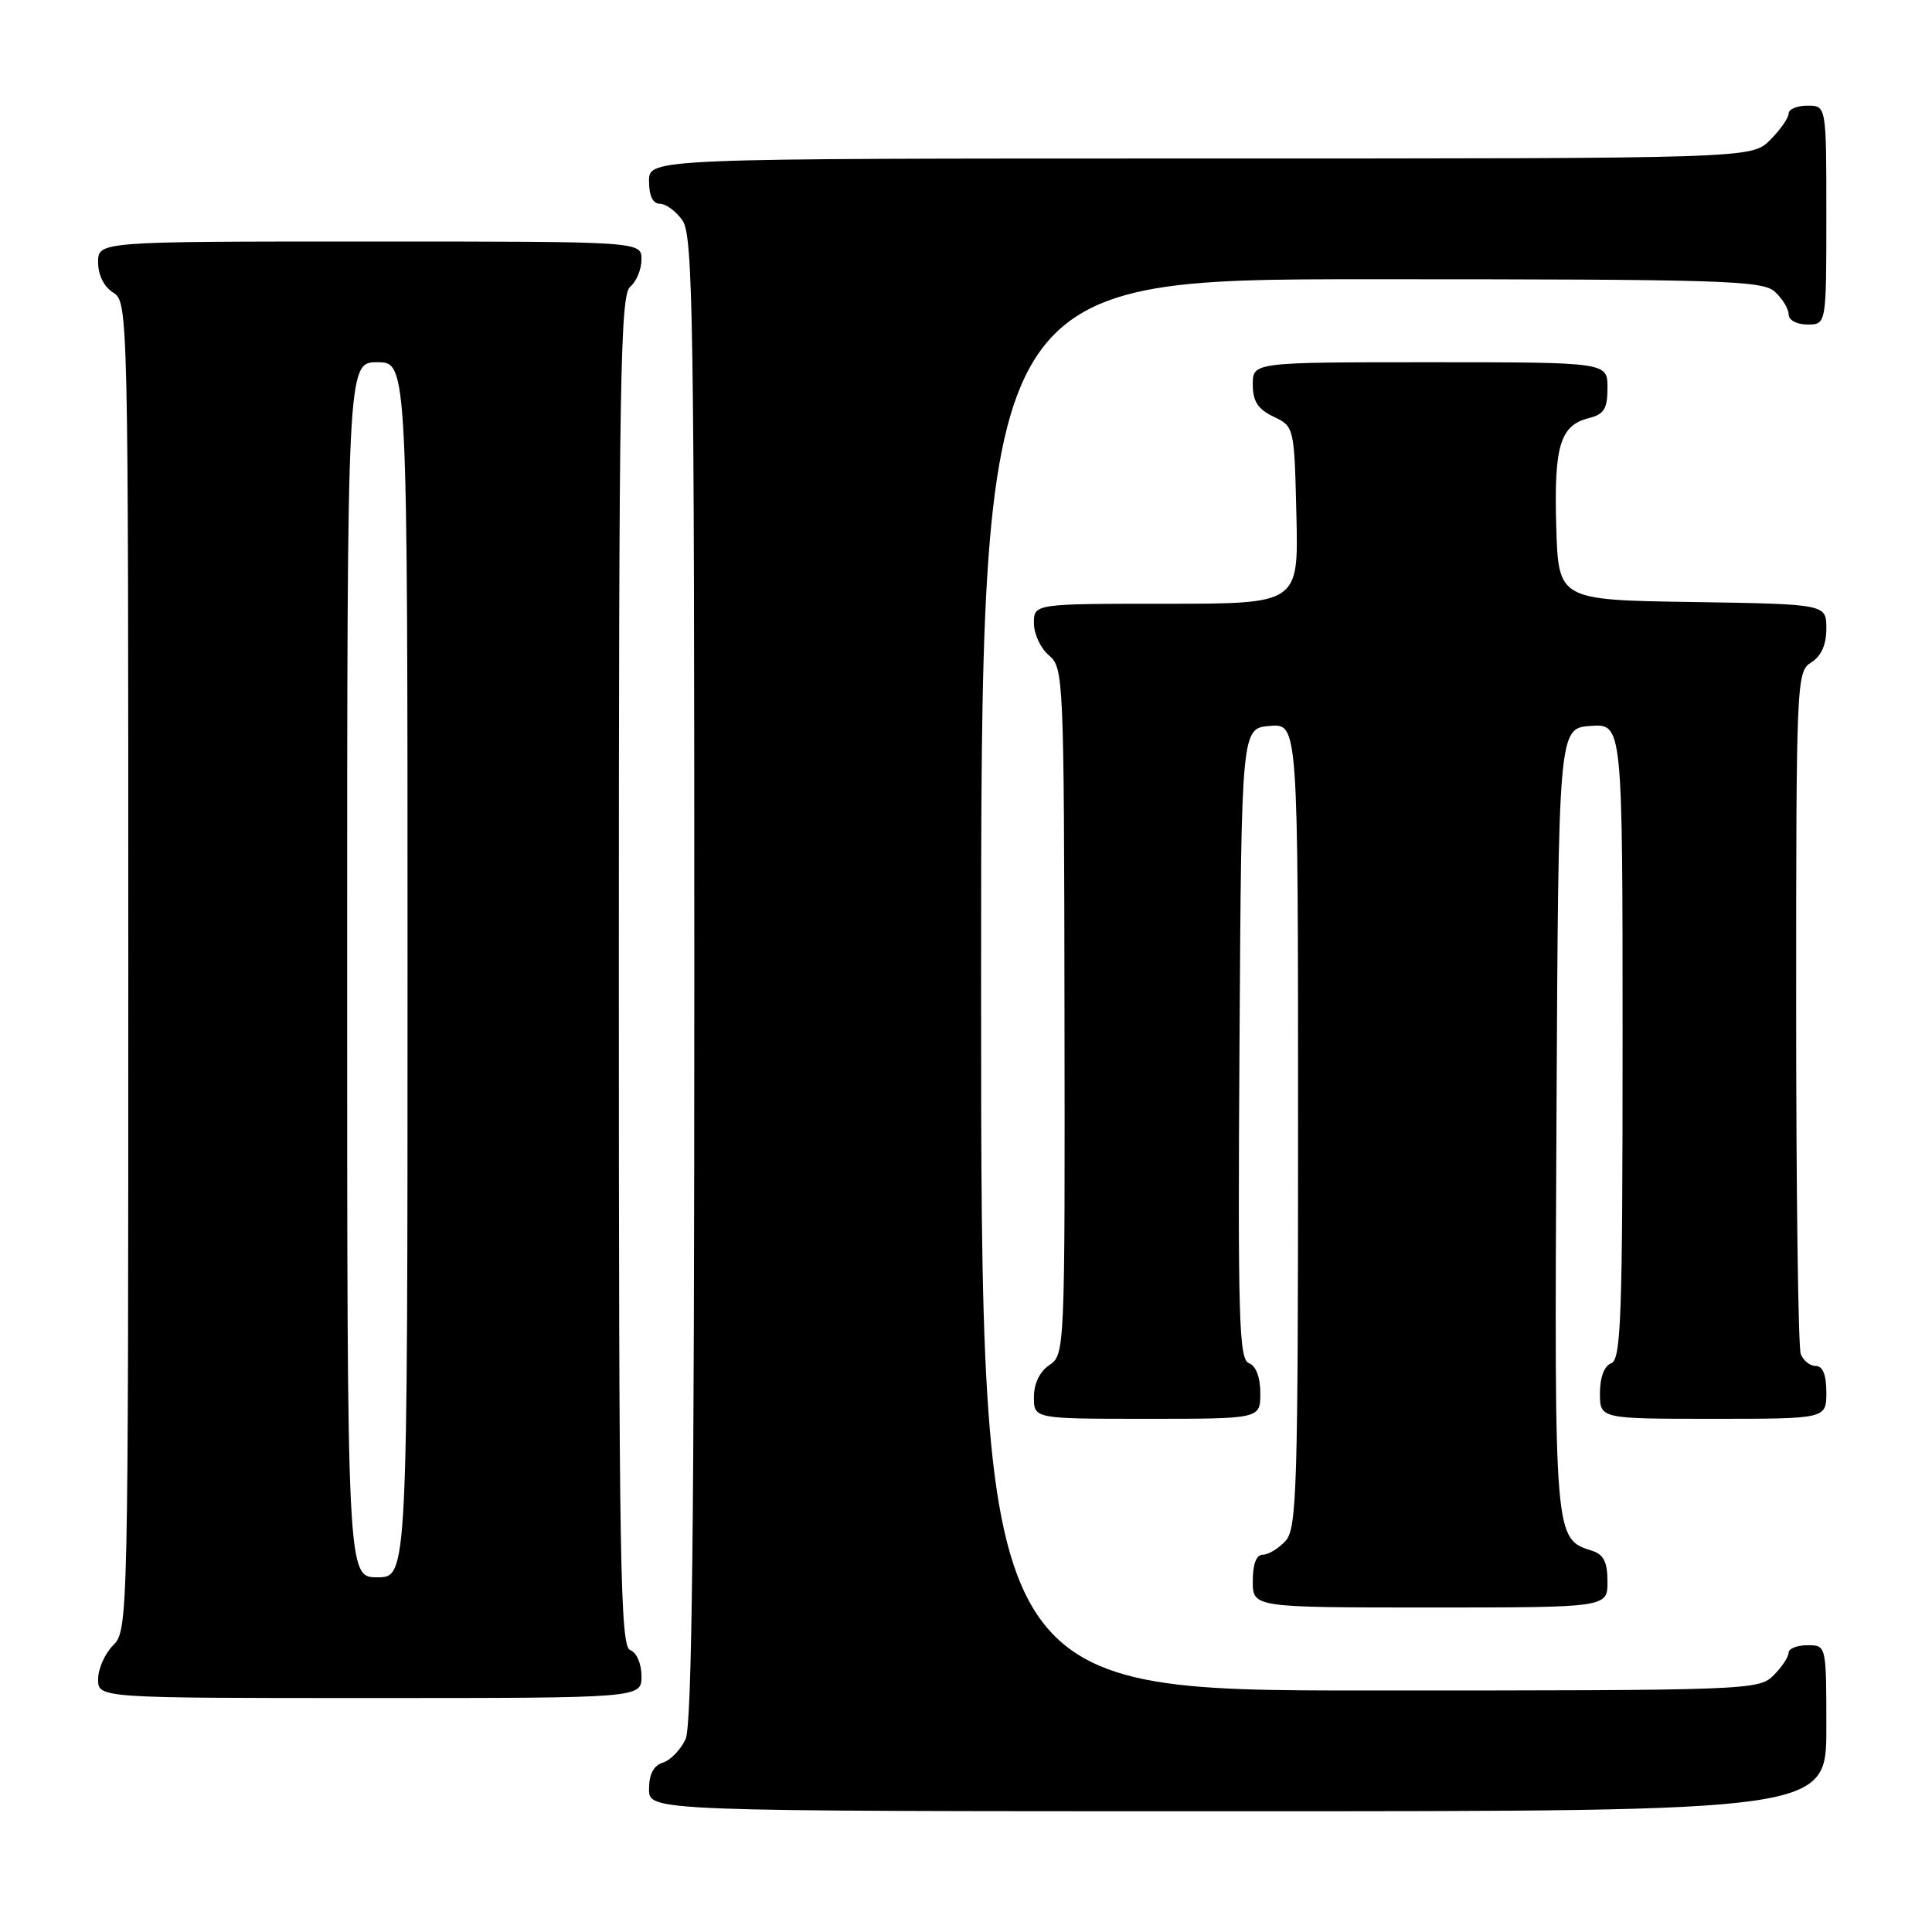<?xml version="1.0" encoding="UTF-8" standalone="no"?>
<!DOCTYPE svg PUBLIC "-//W3C//DTD SVG 1.1//EN" "http://www.w3.org/Graphics/SVG/1.1/DTD/svg11.dtd" >
<svg xmlns="http://www.w3.org/2000/svg" xmlns:xlink="http://www.w3.org/1999/xlink" version="1.1" viewBox="0 0 256 256">
 <g >
 <path fill="currentColor"
d=" M 242.00 229.00 C 242.00 218.00 242.00 218.00 239.50 218.00 C 238.12 218.00 237.00 218.45 237.00 219.00 C 237.00 219.55 236.10 220.90 235.00 222.00 C 233.05 223.95 231.67 224.00 181.50 224.00 C 130.00 224.00 130.00 224.00 130.00 130.50 C 130.00 37.00 130.00 37.00 181.67 37.00 C 228.35 37.00 233.52 37.16 235.17 38.65 C 236.18 39.57 237.00 40.92 237.00 41.65 C 237.00 42.42 238.07 43.00 239.50 43.00 C 242.00 43.00 242.00 43.00 242.00 28.50 C 242.00 14.00 242.00 14.00 239.50 14.00 C 238.12 14.00 237.00 14.47 237.00 15.05 C 237.00 15.62 235.90 17.20 234.55 18.55 C 232.09 21.00 232.09 21.00 159.05 21.00 C 86.00 21.00 86.00 21.00 86.00 24.00 C 86.00 25.95 86.51 27.00 87.44 27.00 C 88.24 27.00 89.59 28.00 90.44 29.22 C 91.83 31.20 92.00 42.39 92.00 129.68 C 92.00 201.66 91.69 228.58 90.85 230.43 C 90.21 231.82 88.86 233.23 87.85 233.55 C 86.60 233.94 86.00 235.09 86.00 237.07 C 86.00 240.00 86.00 240.00 164.00 240.00 C 242.00 240.00 242.00 240.00 242.00 229.00 Z  M 85.00 222.11 C 85.00 220.46 84.36 218.97 83.50 218.64 C 82.18 218.13 82.00 207.21 82.00 128.65 C 82.00 50.40 82.19 39.09 83.50 38.00 C 84.32 37.32 85.00 35.69 85.00 34.38 C 85.00 32.00 85.00 32.00 49.00 32.00 C 13.00 32.00 13.00 32.00 13.00 34.76 C 13.00 36.44 13.78 38.01 15.00 38.77 C 16.98 40.00 17.00 41.10 17.00 128.01 C 17.00 214.67 16.97 216.03 15.00 218.00 C 13.90 219.10 13.00 221.12 13.00 222.50 C 13.00 225.00 13.00 225.00 49.00 225.00 C 85.00 225.00 85.00 225.00 85.00 222.11 Z  M 213.00 209.57 C 213.00 207.00 212.49 205.97 210.97 205.49 C 205.94 203.89 205.96 204.14 206.24 148.41 C 206.50 96.50 206.50 96.50 210.75 96.19 C 215.00 95.89 215.00 95.89 215.00 137.97 C 215.00 174.46 214.80 180.14 213.50 180.64 C 212.57 180.99 212.00 182.51 212.00 184.61 C 212.00 188.00 212.00 188.00 227.00 188.00 C 242.00 188.00 242.00 188.00 242.00 184.50 C 242.00 182.18 241.53 181.00 240.61 181.00 C 239.84 181.00 238.94 180.29 238.61 179.42 C 238.27 178.55 238.00 157.85 238.00 133.43 C 238.00 90.10 238.05 88.99 240.00 87.77 C 241.33 86.94 242.00 85.44 242.00 83.28 C 242.00 80.05 242.00 80.05 224.25 79.77 C 206.50 79.50 206.50 79.50 206.21 69.75 C 205.90 59.09 206.72 56.36 210.53 55.40 C 212.55 54.90 213.00 54.16 213.00 51.39 C 213.00 48.00 213.00 48.00 189.50 48.00 C 166.00 48.00 166.00 48.00 166.00 50.95 C 166.00 53.17 166.67 54.21 168.75 55.21 C 171.49 56.52 171.50 56.56 171.78 68.26 C 172.06 80.00 172.06 80.00 154.53 80.00 C 137.00 80.00 137.00 80.00 137.00 82.59 C 137.00 84.01 137.90 85.93 138.99 86.84 C 140.93 88.45 140.99 89.81 141.05 134.00 C 141.12 178.87 141.09 179.52 139.06 180.87 C 137.77 181.73 137.00 183.33 137.00 185.12 C 137.00 188.00 137.00 188.00 152.00 188.00 C 167.00 188.00 167.00 188.00 167.00 184.61 C 167.00 182.50 166.43 180.99 165.49 180.63 C 164.17 180.13 164.01 174.79 164.24 138.28 C 164.50 96.50 164.50 96.50 168.25 96.19 C 172.00 95.88 172.00 95.88 172.00 149.11 C 172.00 197.24 171.84 202.52 170.35 204.17 C 169.43 205.18 168.08 206.00 167.35 206.00 C 166.47 206.00 166.00 207.23 166.00 209.50 C 166.00 213.00 166.00 213.00 189.50 213.00 C 213.00 213.00 213.00 213.00 213.00 209.57 Z  M 46.00 128.50 C 46.00 48.00 46.00 48.00 50.00 48.00 C 54.00 48.00 54.00 48.00 54.00 128.50 C 54.00 209.00 54.00 209.00 50.00 209.00 C 46.00 209.00 46.00 209.00 46.00 128.50 Z "/>
</g>
</svg>